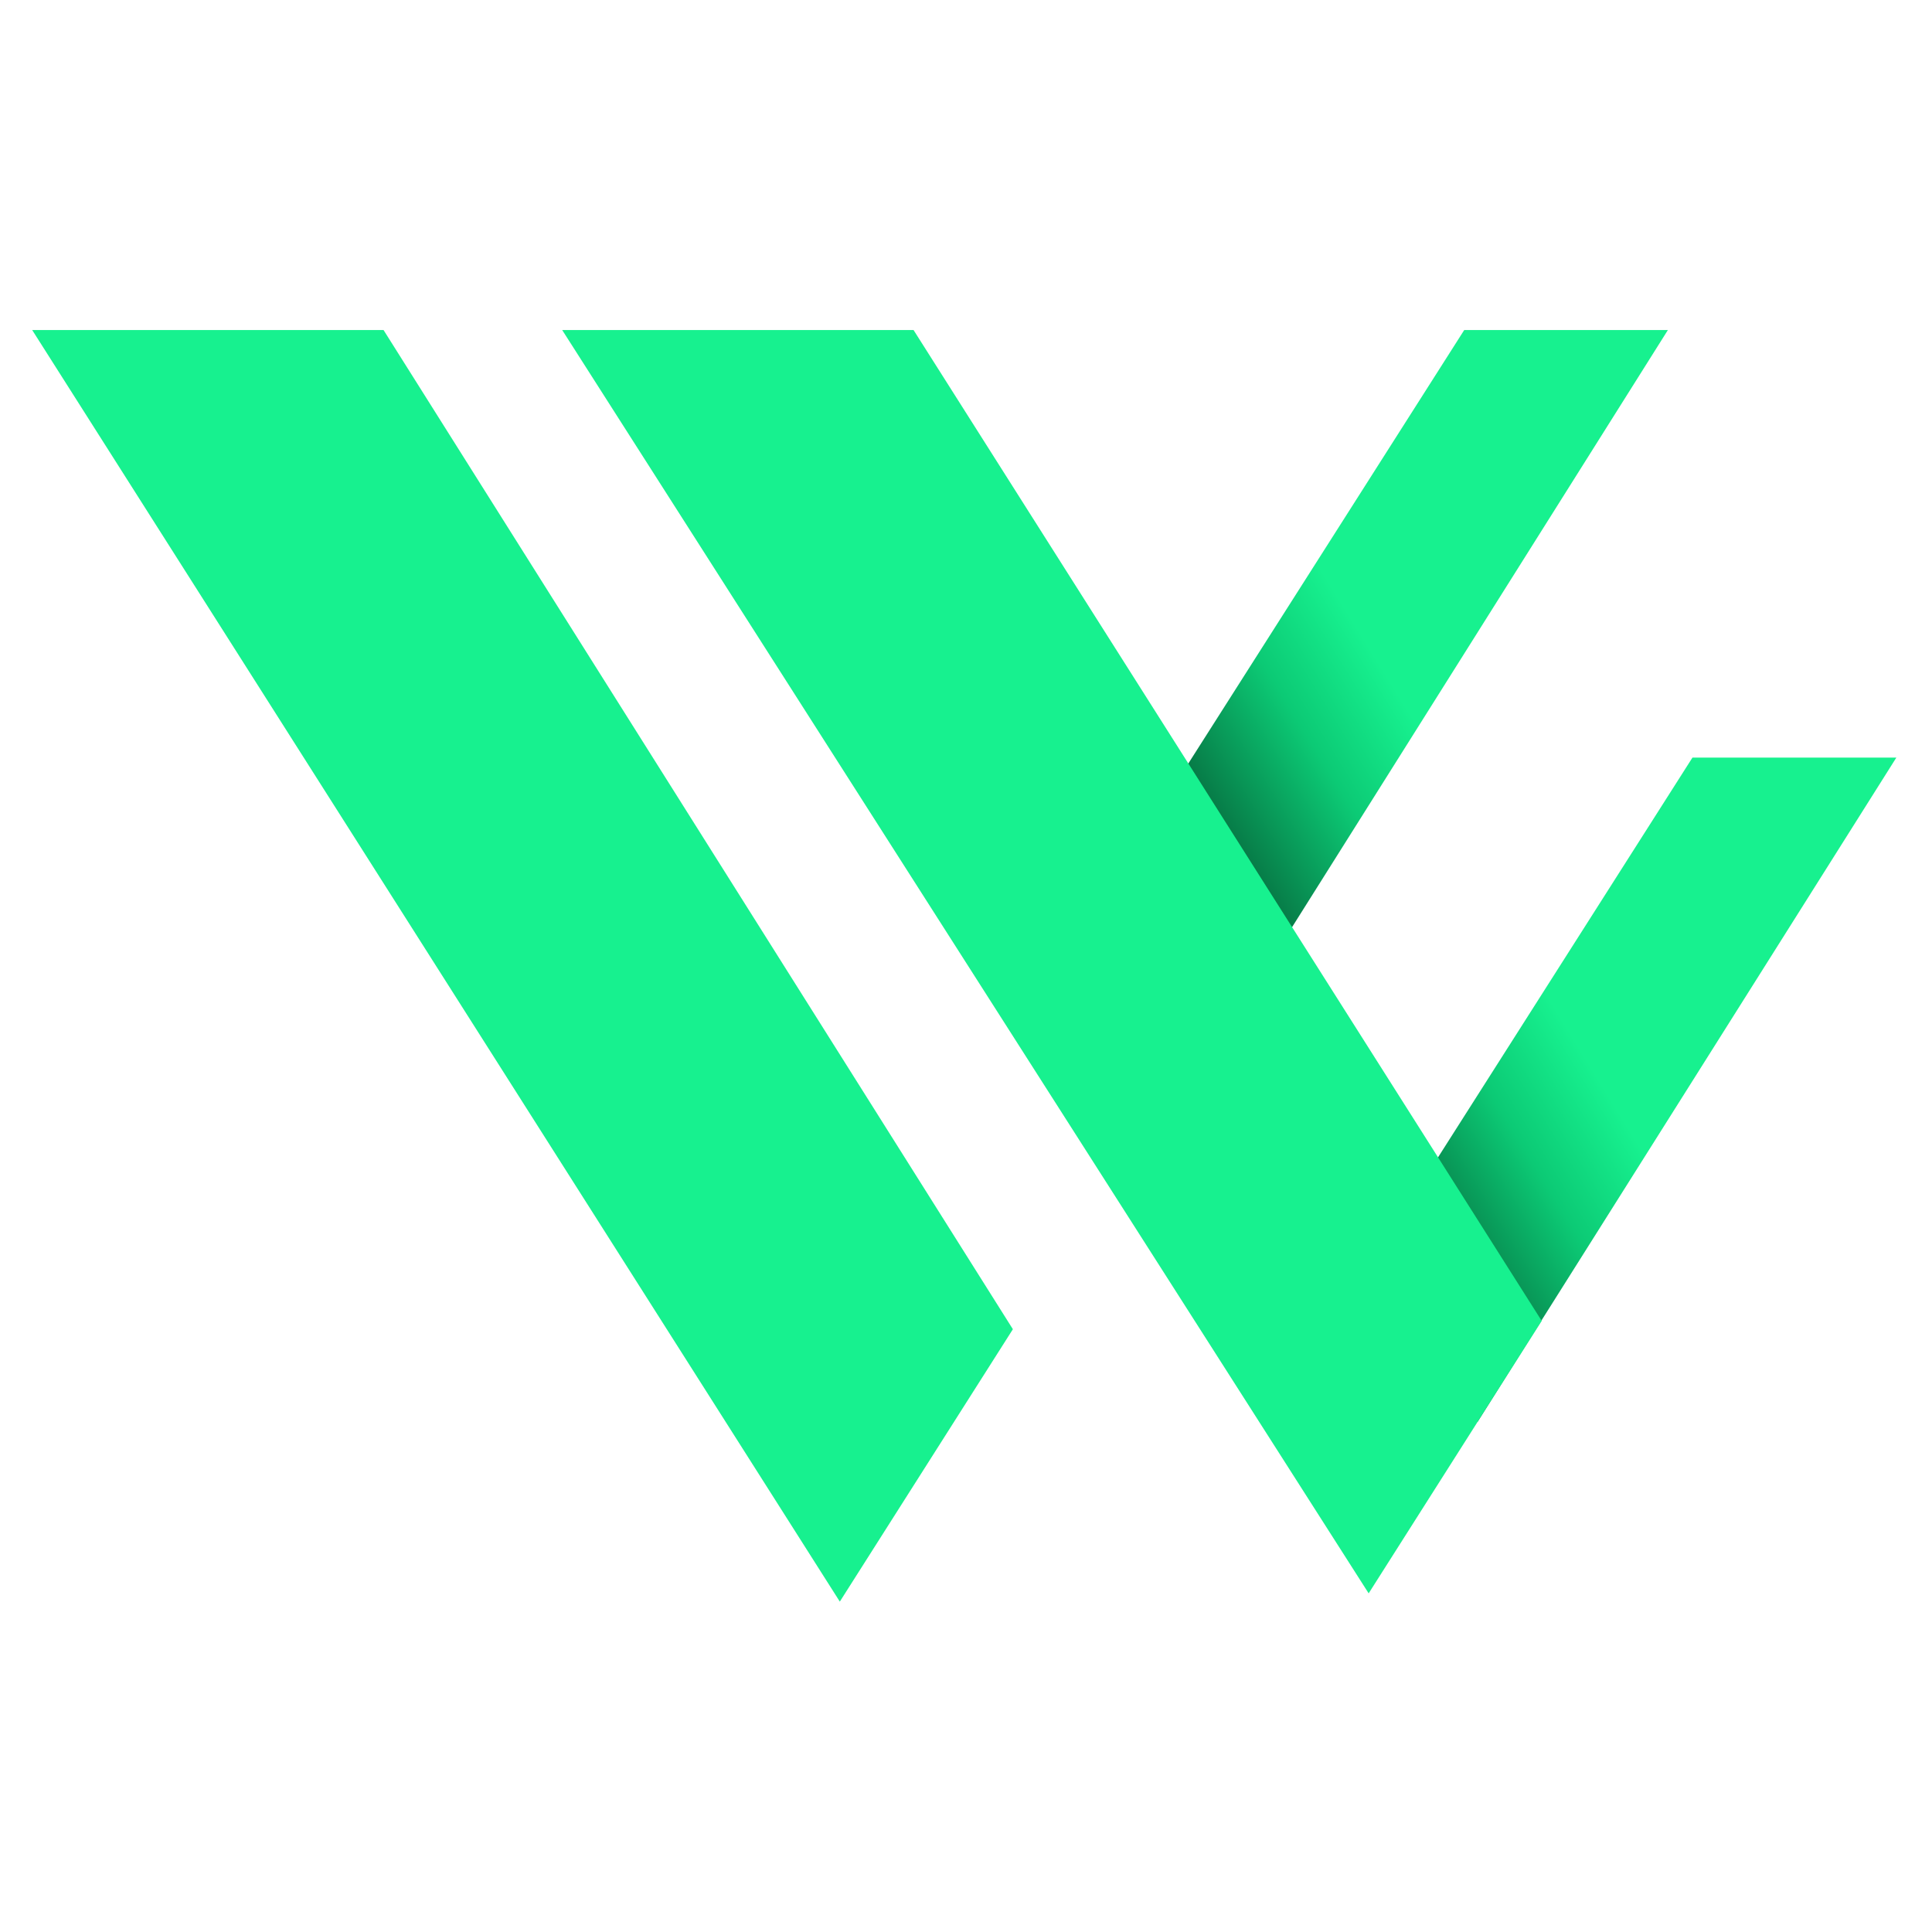 <svg width="240" height="240" viewBox="0 0 240 240" fill="none" xmlns="http://www.w3.org/2000/svg">
<path d="M210.243 94.112H235.57L183.539 176.64L167.678 160.987L210.243 94.112Z" fill="url(#paint0_linear)"/>
<path d="M181.89 41H207.19L155.672 122.852L139.325 107.874L181.89 41Z" fill="url(#paint1_linear)"/>
<path d="M4 41H47.646L125.824 165.121L104.325 198.959L4 41Z" fill="#17F18F"/>
<path d="M69.839 41H113.485L191.518 164.085L170.02 197.932L69.839 41Z" fill="#17F18F"/>
<defs>
<linearGradient id="paint0_linear" x1="249.364" y1="113.618" x2="170.178" y2="162.151" gradientUnits="userSpaceOnUse">
<stop stop-color="#17F18F"/>
<stop offset="0.581" stop-color="#17F18F"/>
<stop offset="0.714" stop-color="#0CCA75"/>
<stop offset="1" stop-color="#033A21"/>
</linearGradient>
<linearGradient id="paint1_linear" x1="220.979" y1="60.346" x2="142.163" y2="109.031" gradientUnits="userSpaceOnUse">
<stop stop-color="#17F18F"/>
<stop offset="0.581" stop-color="#17F18F"/>
<stop offset="0.714" stop-color="#0CCA75"/>
<stop offset="1" stop-color="#033A21"/>
</linearGradient>
</defs>
</svg>
